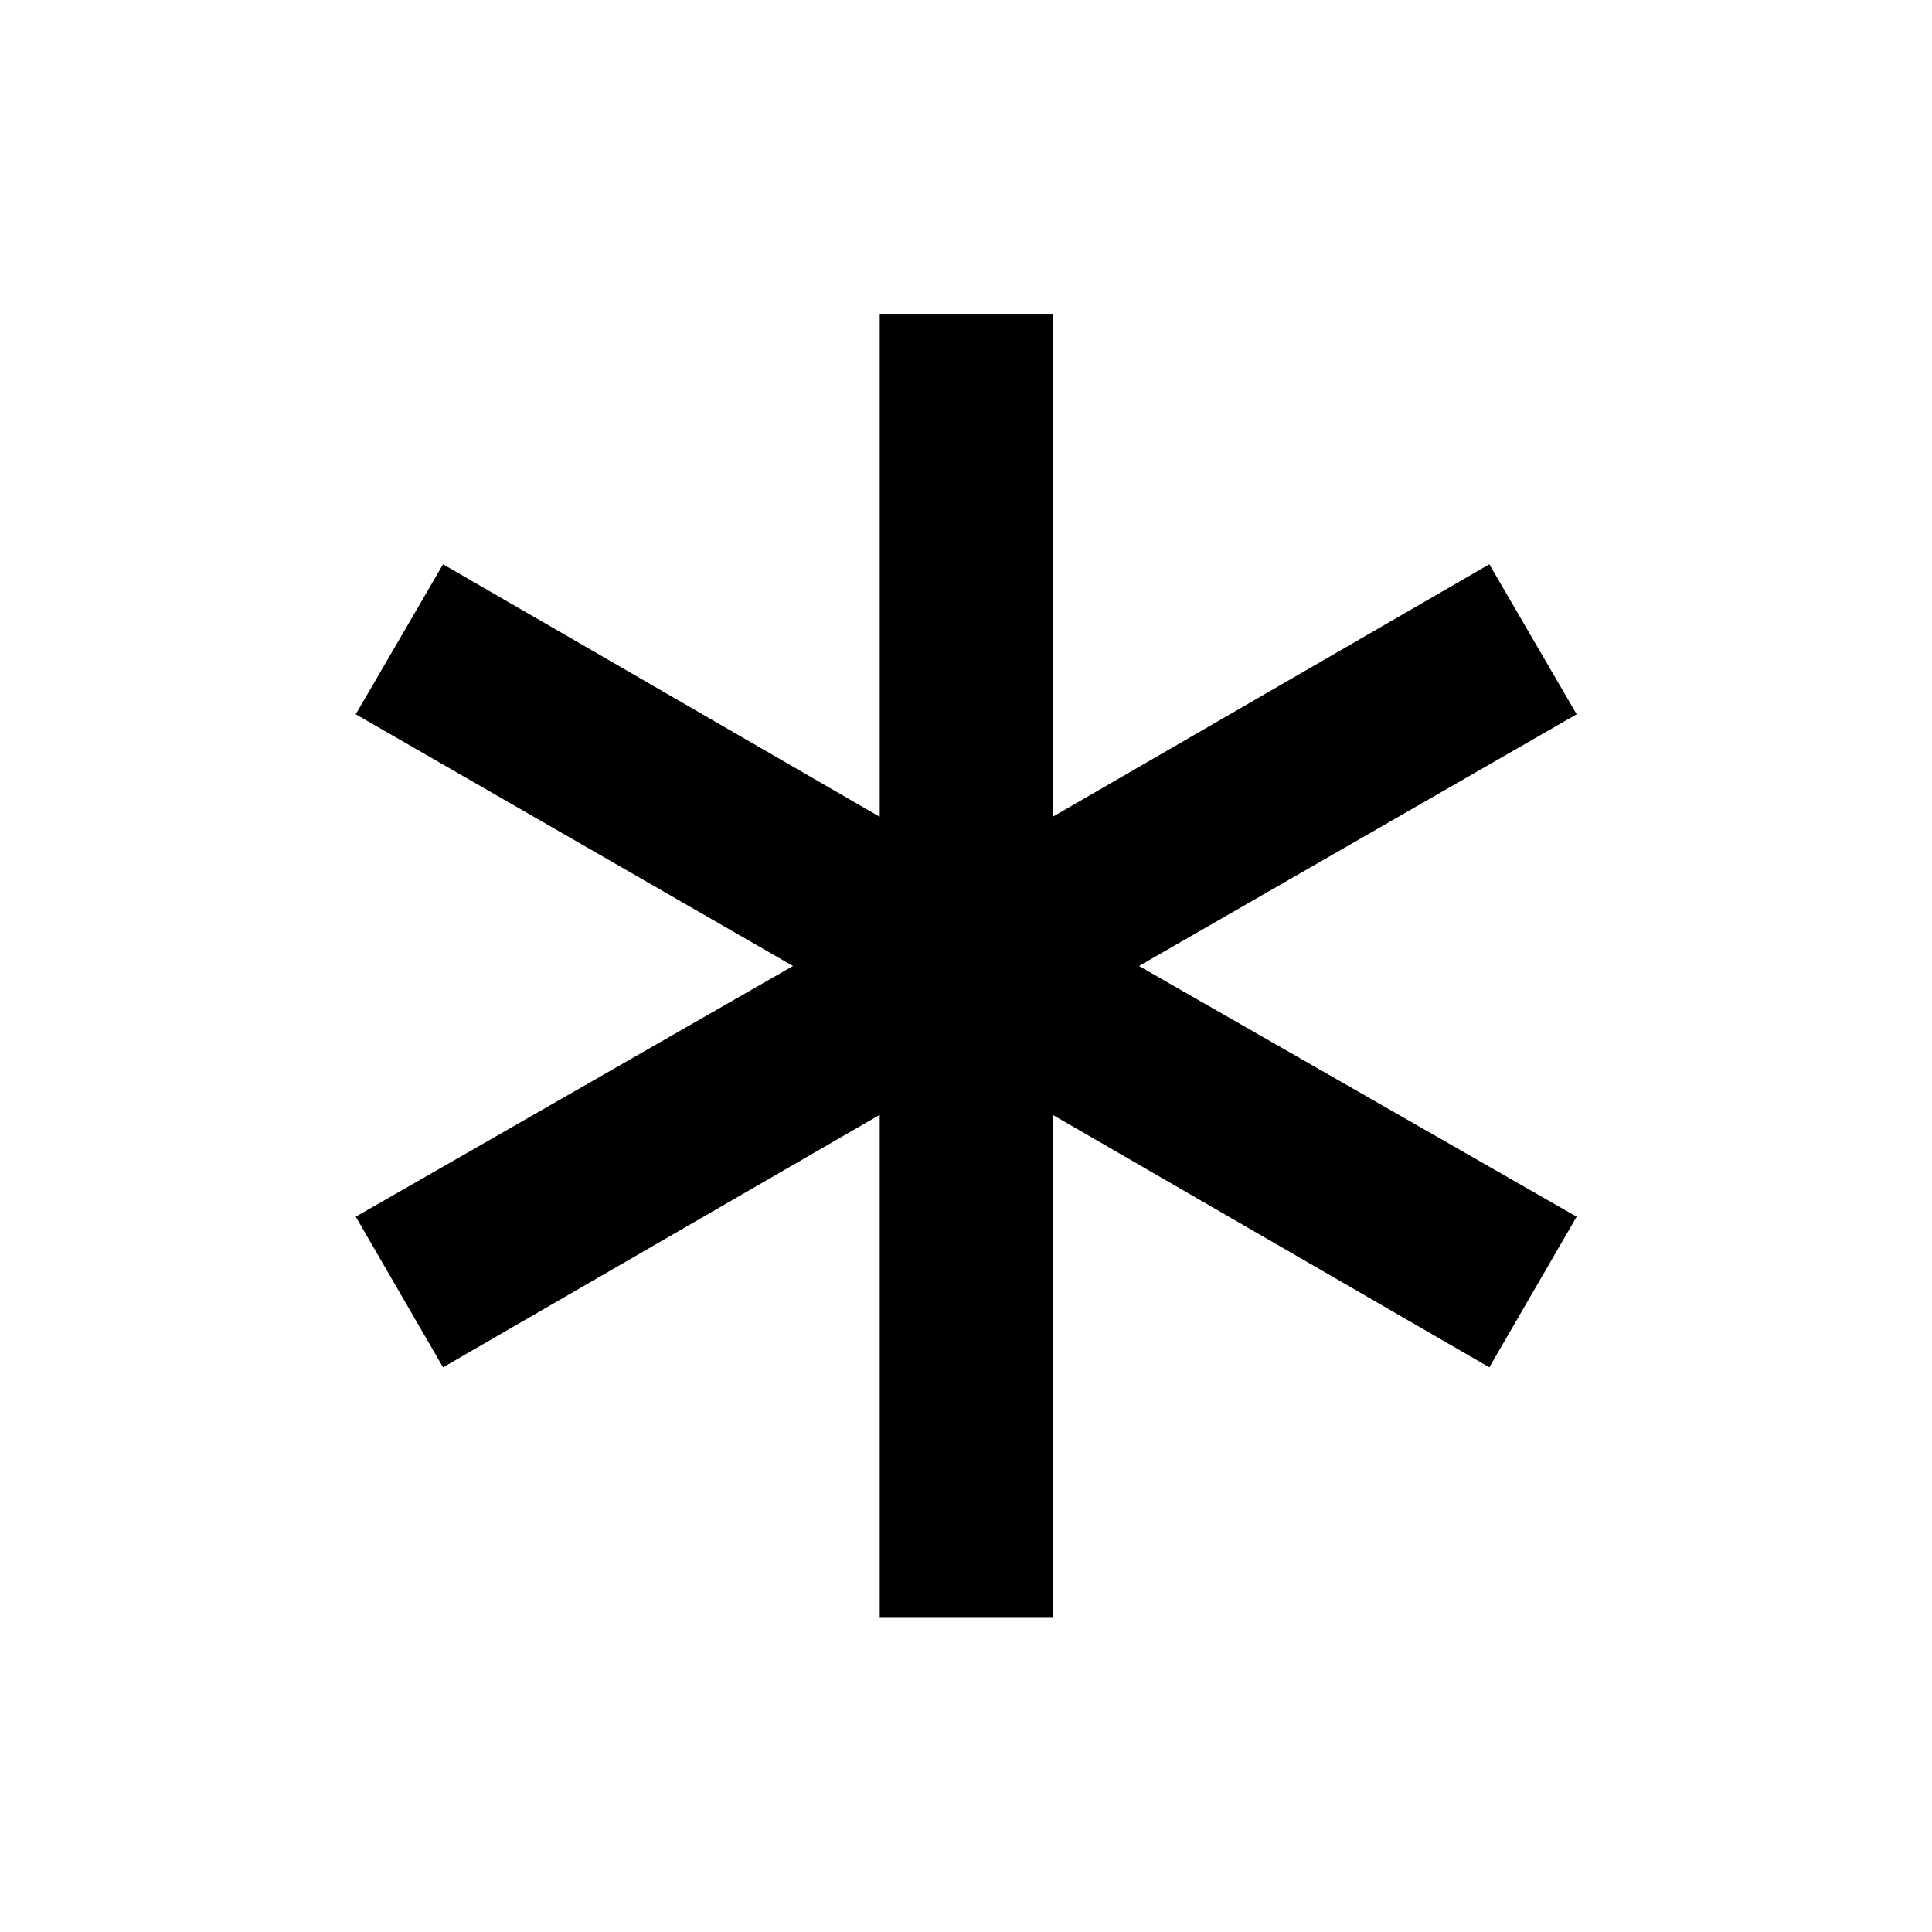 <svg xmlns="http://www.w3.org/2000/svg" height="20" viewBox="0 -960 960 960" width="20"><path d="M437.12-156.12v-249.92L220.15-280.58l-43.38-74.84L394.04-480 176.77-605.08l43.38-74.53 216.97 125.46v-249.93h85.96v249.93l216.96-125.46 43.38 74.53L565.96-480l217.46 124.58-43.38 74.84-216.96-125.46v249.92h-85.96Z"/></svg>